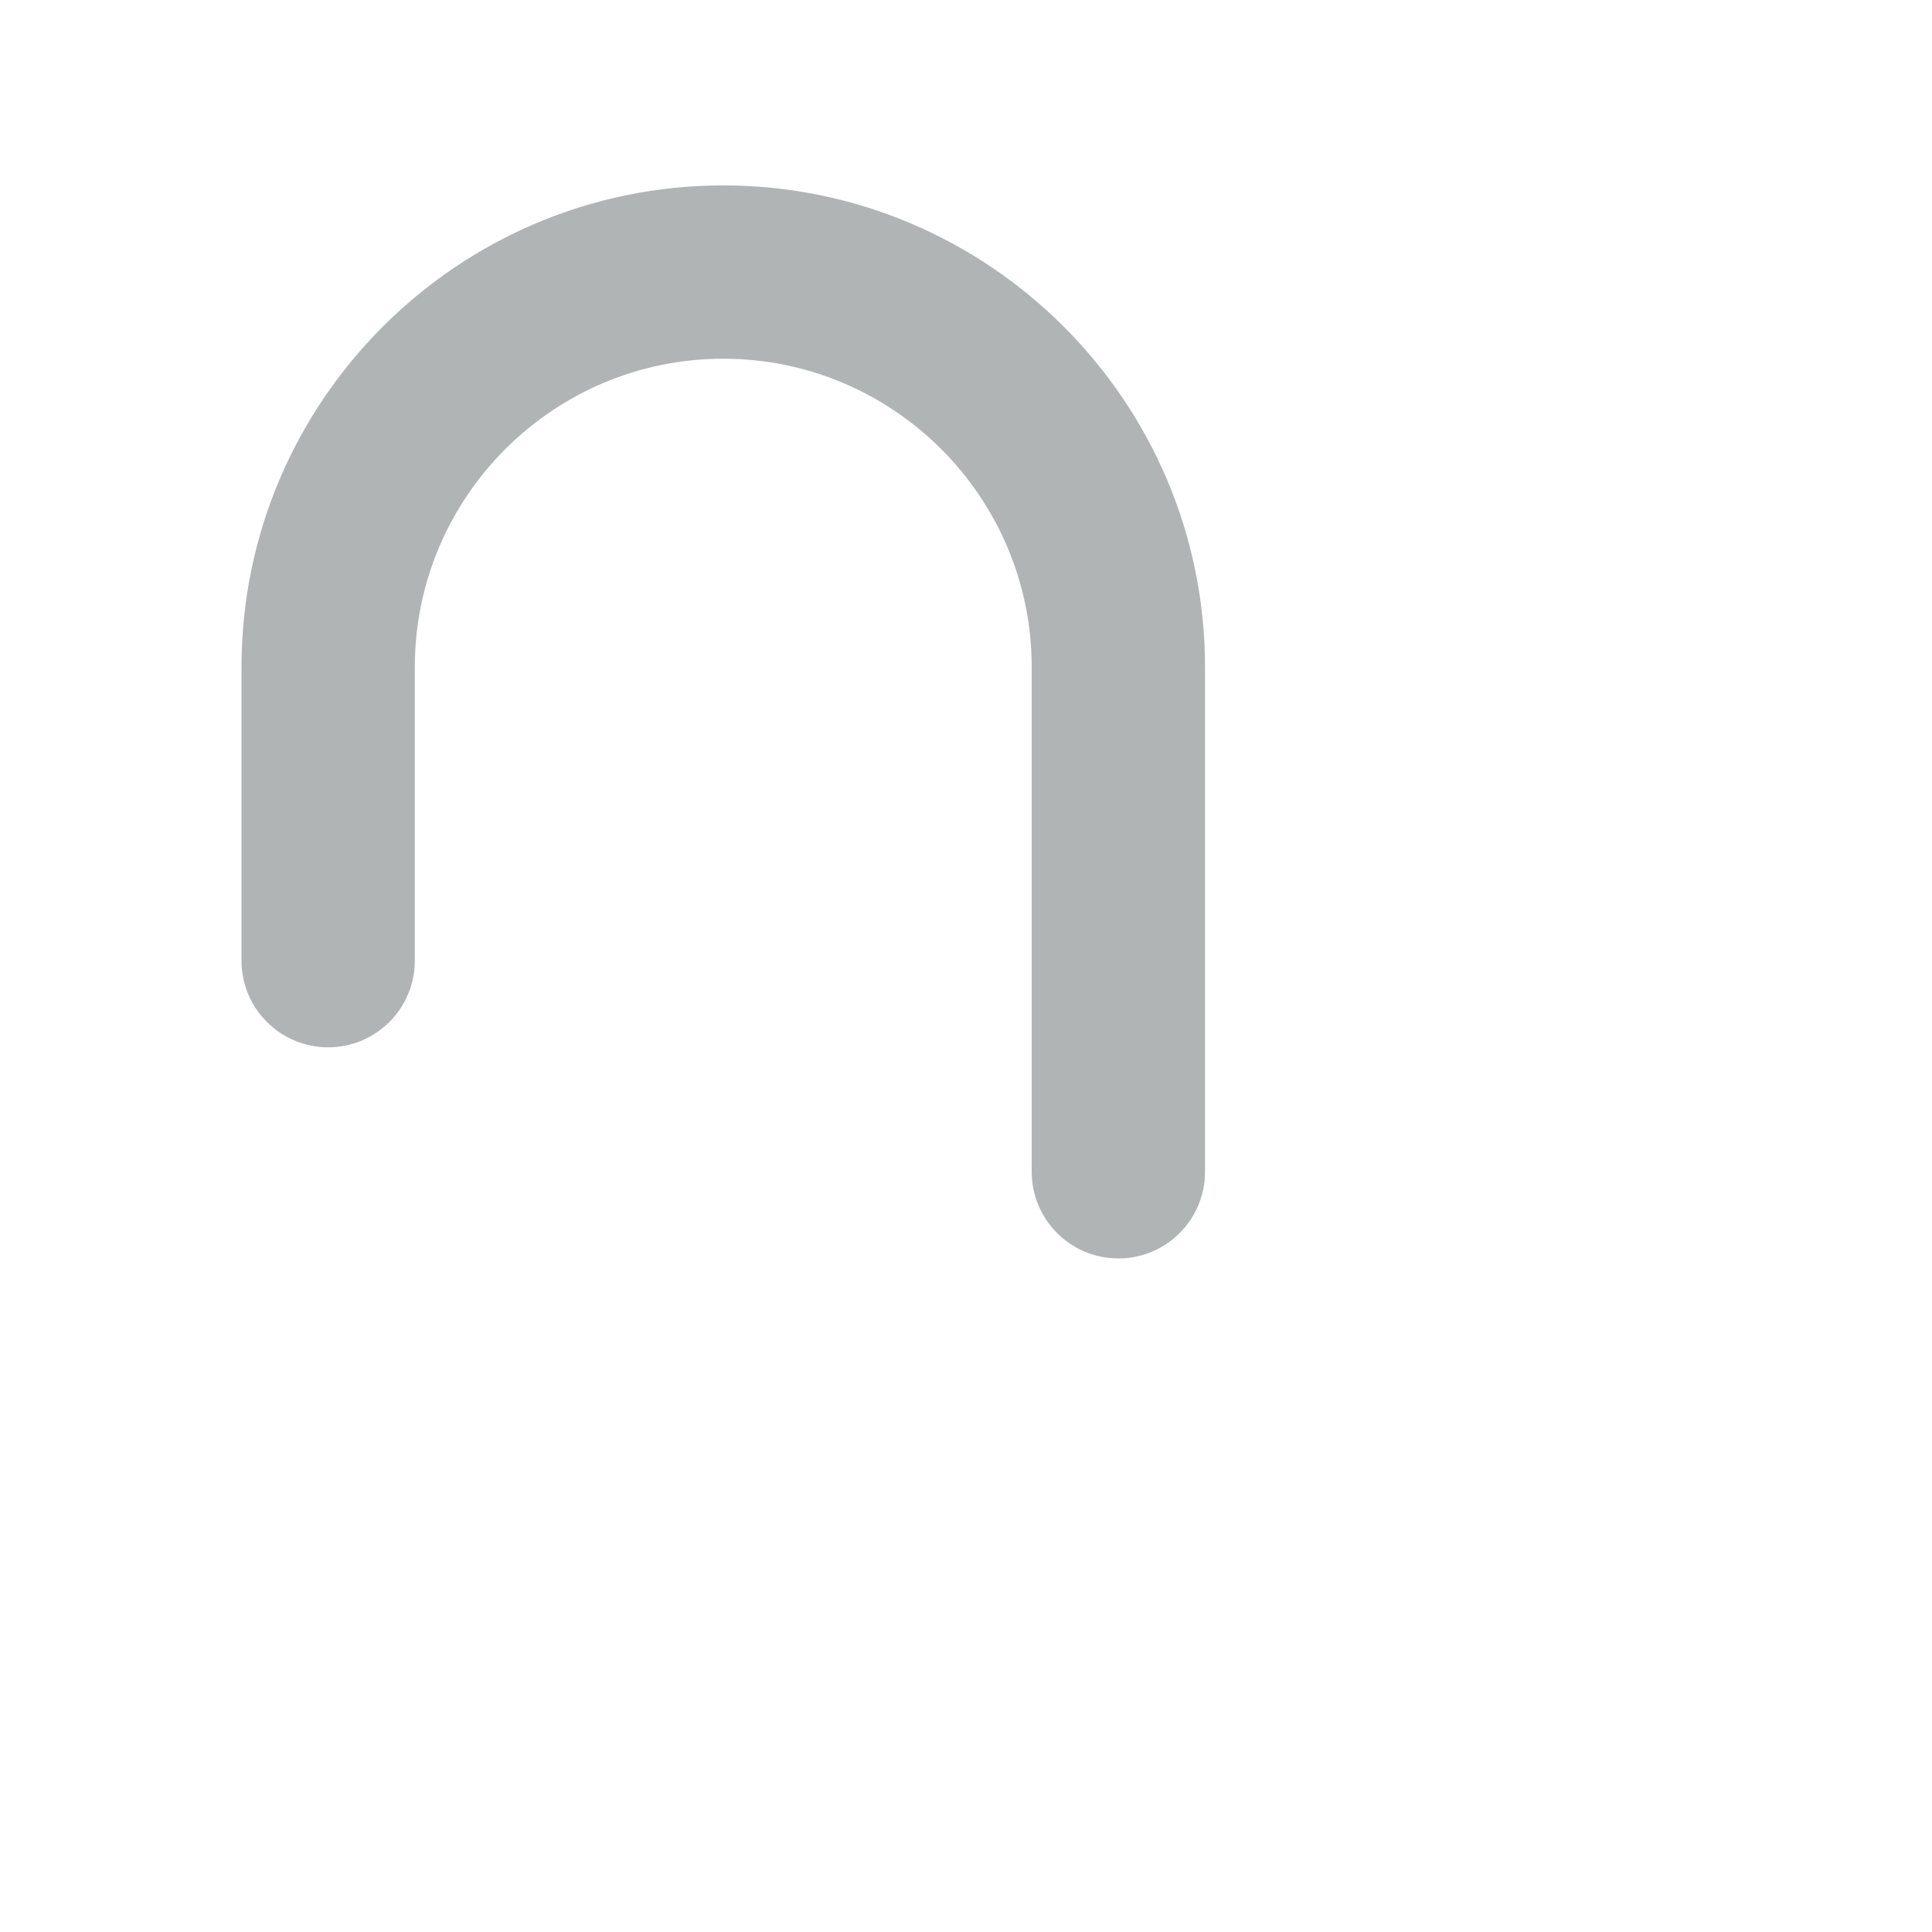 <?xml version="1.0" encoding="iso-8859-1"?>
<!-- Generator: Adobe Illustrator 19.1.0, SVG Export Plug-In . SVG Version: 6.00 Build 0)  -->
<!DOCTYPE svg PUBLIC "-//W3C//DTD SVG 1.1//EN" "http://www.w3.org/Graphics/SVG/1.1/DTD/svg11.dtd">
<svg version="1.1" xmlns="http://www.w3.org/2000/svg" xmlns:xlink="http://www.w3.org/1999/xlink" x="0px" y="0px"
	 viewBox="0 0 512 512" enable-background="new 0 0 512 512" xml:space="preserve">
<g id="Layer_2">
	<path fill="#B1B4B5" d="M296.379,333.5c-12.684,0-22.966-10.282-22.966-22.966V176.805c0-45.072-36.669-81.741-81.741-81.741
		c-45.073,0-81.742,36.669-81.742,81.741v77.78c0,12.684-10.282,22.966-22.966,22.966s-22.965-10.282-22.965-22.966v-77.78
		c0-70.399,57.273-127.673,127.673-127.673c70.398,0,127.673,57.274,127.673,127.673v133.729
		C319.345,323.218,309.062,333.5,296.379,333.5z"/>
</g>
<g id="Layer_1">
</g>
</svg>
